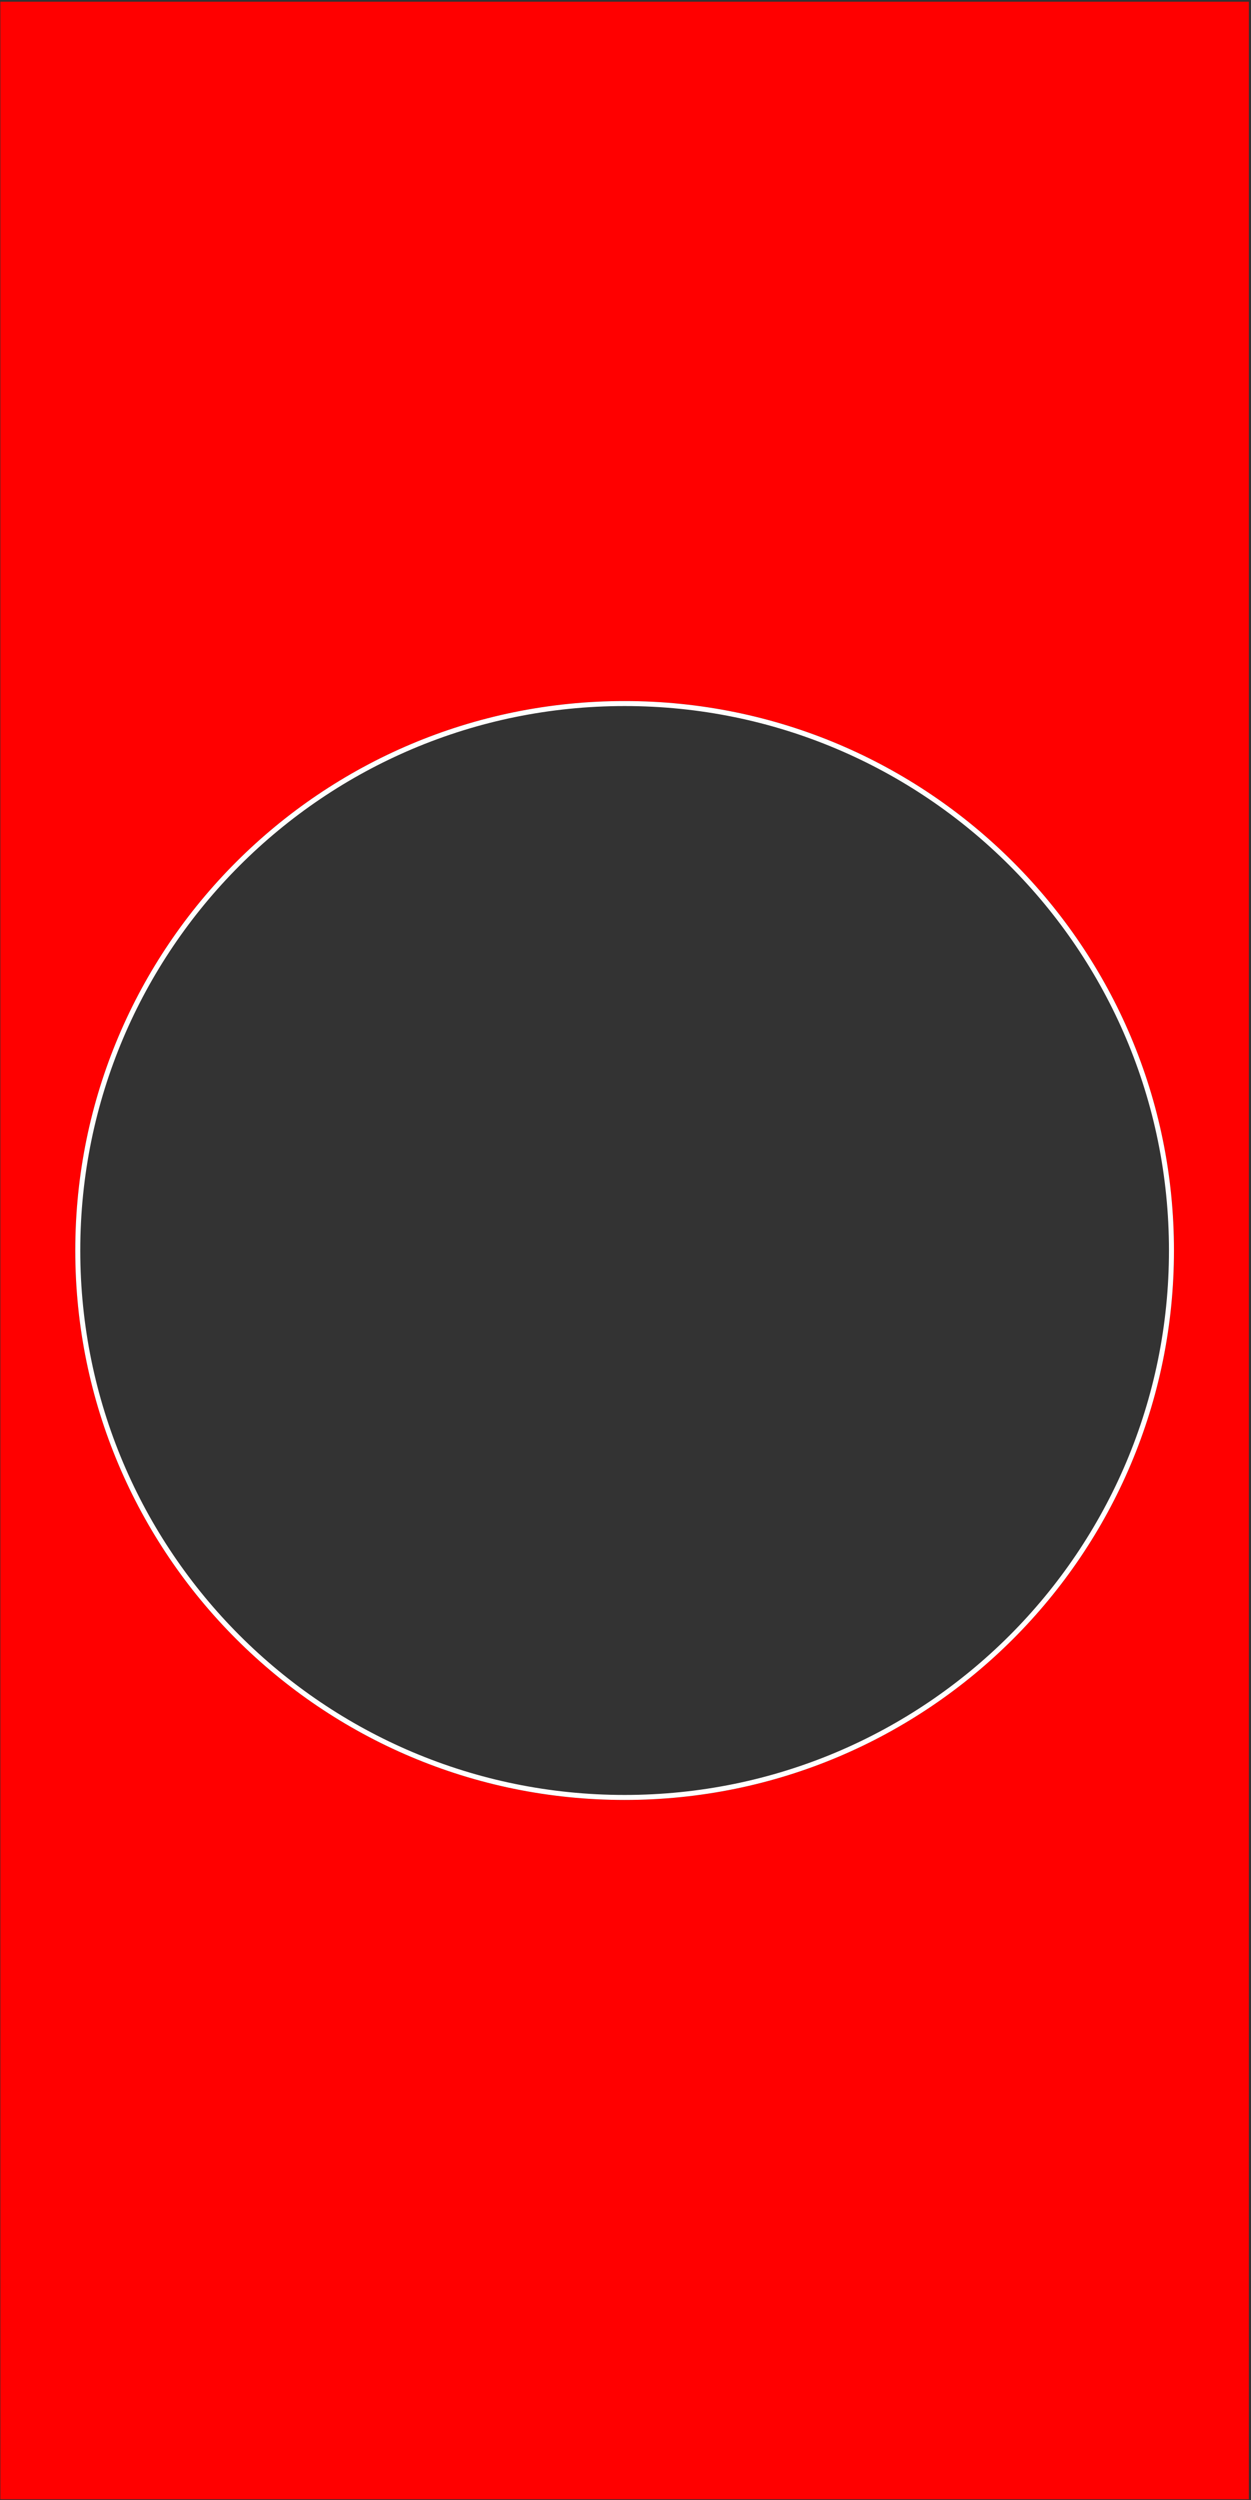 <svg width="501" height="1001" viewBox="0 0 501 1001" fill="none" xmlns="http://www.w3.org/2000/svg">
<rect x="0" y="0" width="501" height="1001" fill="#333333" stroke="none"/>
<path fill-rule="evenodd" clip-rule="evenodd" d="M500.147 0.7H0.147V1000.7H500.147V0.7ZM470.147 500.7C470.147 622.202 371.649 720.7 250.147 720.7C128.644 720.7 30.147 622.202 30.147 500.7C30.147 379.197 128.644 280.7 250.147 280.7C371.649 280.7 470.147 379.197 470.147 500.7Z" fill="#FF0000"/>
<path d="M469.147 500.7C469.147 621.65 371.097 719.7 250.147 719.7C129.196 719.7 31.147 621.65 31.147 500.7C31.147 379.749 129.196 281.7 250.147 281.7C371.097 281.7 469.147 379.749 469.147 500.7Z" stroke="white" stroke-width="2"/>
</svg>
